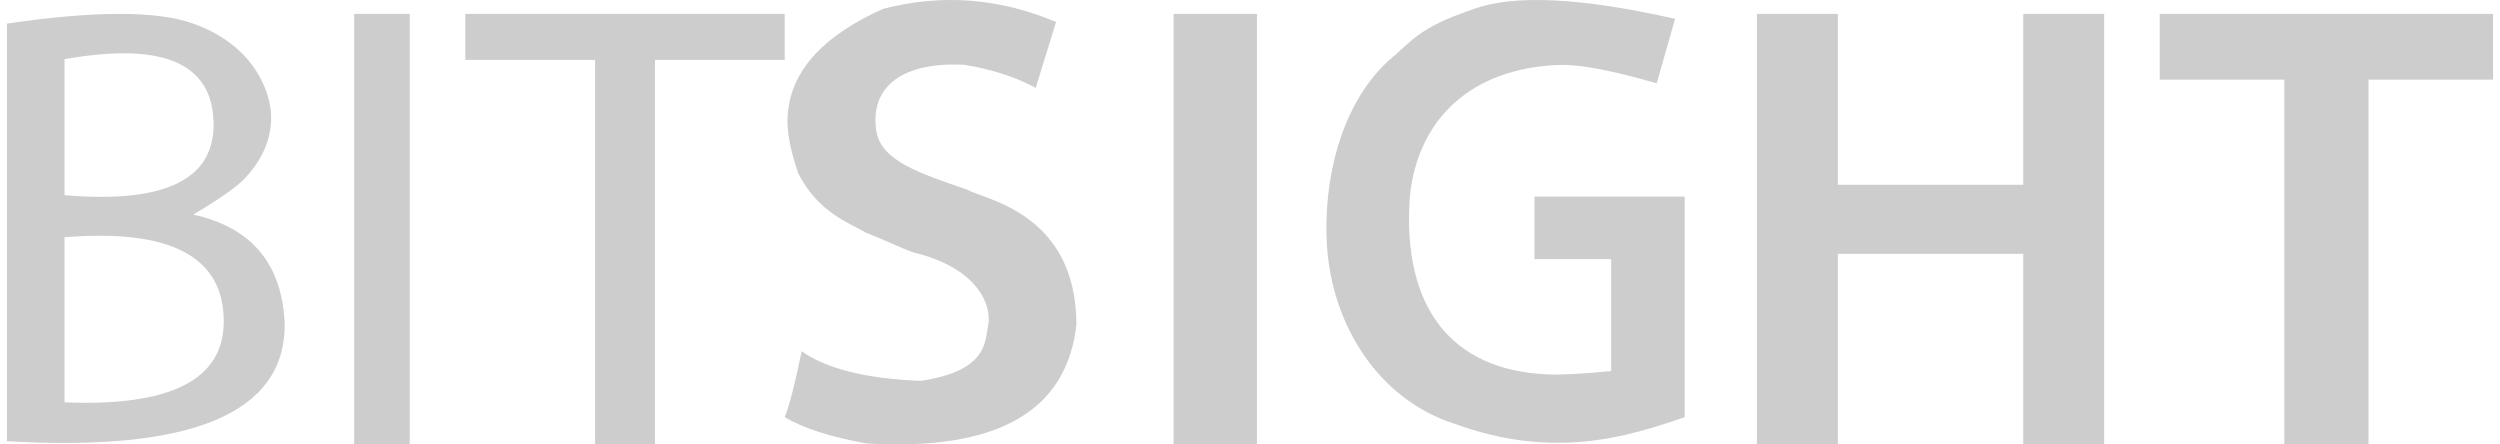 <svg width="180" height="32" viewBox="0 0 180 32" fill="none" xmlns="http://www.w3.org/2000/svg">
<g opacity="0.3">
<path fill-rule="evenodd" clip-rule="evenodd" d="M0.5 1.699C6.841 0.767 11.313 0.767 13.915 1.699C18.5 3.343 19.524 6.862 19.524 8.459C19.524 10.021 18.898 11.476 17.646 12.821C17.07 13.44 15.826 14.317 13.915 15.451C18.142 16.384 20.337 19.025 20.5 23.376C20.5 29.747 13.833 32.544 0.5 31.767V1.699ZM4.646 17.083V28.97C12.289 29.281 16.11 27.338 16.11 23.143C16.11 18.481 12.289 16.461 4.646 17.083ZM4.646 14.053V4.263C11.631 3.02 15.206 4.496 15.373 8.692C15.539 12.887 11.963 14.674 4.646 14.053Z" fill="#575757"/>
<path d="M25.5 1V32H29.5V1H25.5Z" fill="#575757"/>
<path d="M33.5 1V4.313H42.844V32H47.156V4.313H56.5V1" fill="#575757"/>
<path d="M76.035 1.585L74.57 6.326C73.105 5.536 71.395 4.983 69.442 4.667C65.046 4.43 62.619 6.188 63.093 9.408C63.416 11.601 66.267 12.489 69.686 13.674C70.907 14.385 77.5 15.334 77.5 23.393C76.793 29.651 71.747 32.496 62.361 31.926C59.756 31.452 57.802 30.82 56.5 30.03C56.826 29.24 57.233 27.659 57.721 25.289C59.512 26.553 62.361 27.264 66.267 27.422C71.151 26.711 70.907 24.578 71.151 23.393C71.395 22.208 70.663 19.363 65.779 18.178C64.85 17.855 63.581 17.23 62.361 16.756C61.139 16.045 58.942 15.334 57.477 12.489C56.826 10.593 56.581 9.092 56.744 7.985C57.07 4.983 59.349 2.533 63.581 0.637C67.8 -0.458 71.951 -0.142 76.035 1.585Z" fill="#575757"/>
<path d="M84.5 1V32H90.5V1H84.5Z" fill="#575757"/>
<path d="M119.281 6L120.607 1.356C113.857 -0.171 109.025 -0.408 106.111 0.644C104.774 1.127 103.538 1.56 102.327 2.375C101.513 2.922 100.712 3.771 99.899 4.437C96.478 7.65 95.267 13.069 95.536 17.609C95.882 23.451 99.292 28.777 104.73 30.511C111.863 33.118 117.155 31.459 121.297 30.037C121.297 30.037 121.297 24.743 121.297 14.155H110.483V18.659H116.005V26.718C113.935 26.92 112.401 26.999 111.403 26.956C104.514 26.658 100.938 22.151 101.509 14.155C102.082 8.491 106.019 4.875 112.323 4.674C113.748 4.629 116.068 5.071 119.281 6Z" fill="#575757"/>
<path d="M126.5 1V32H132.325V18.275H145.675V32H151.5V1H145.675V13.305H132.325V1" fill="#575757"/>
<path d="M155.5 1V5.733H164.47V32H170.53V5.733H179.5V1H155.5Z" fill="#575757"/>
</g>
</svg>

